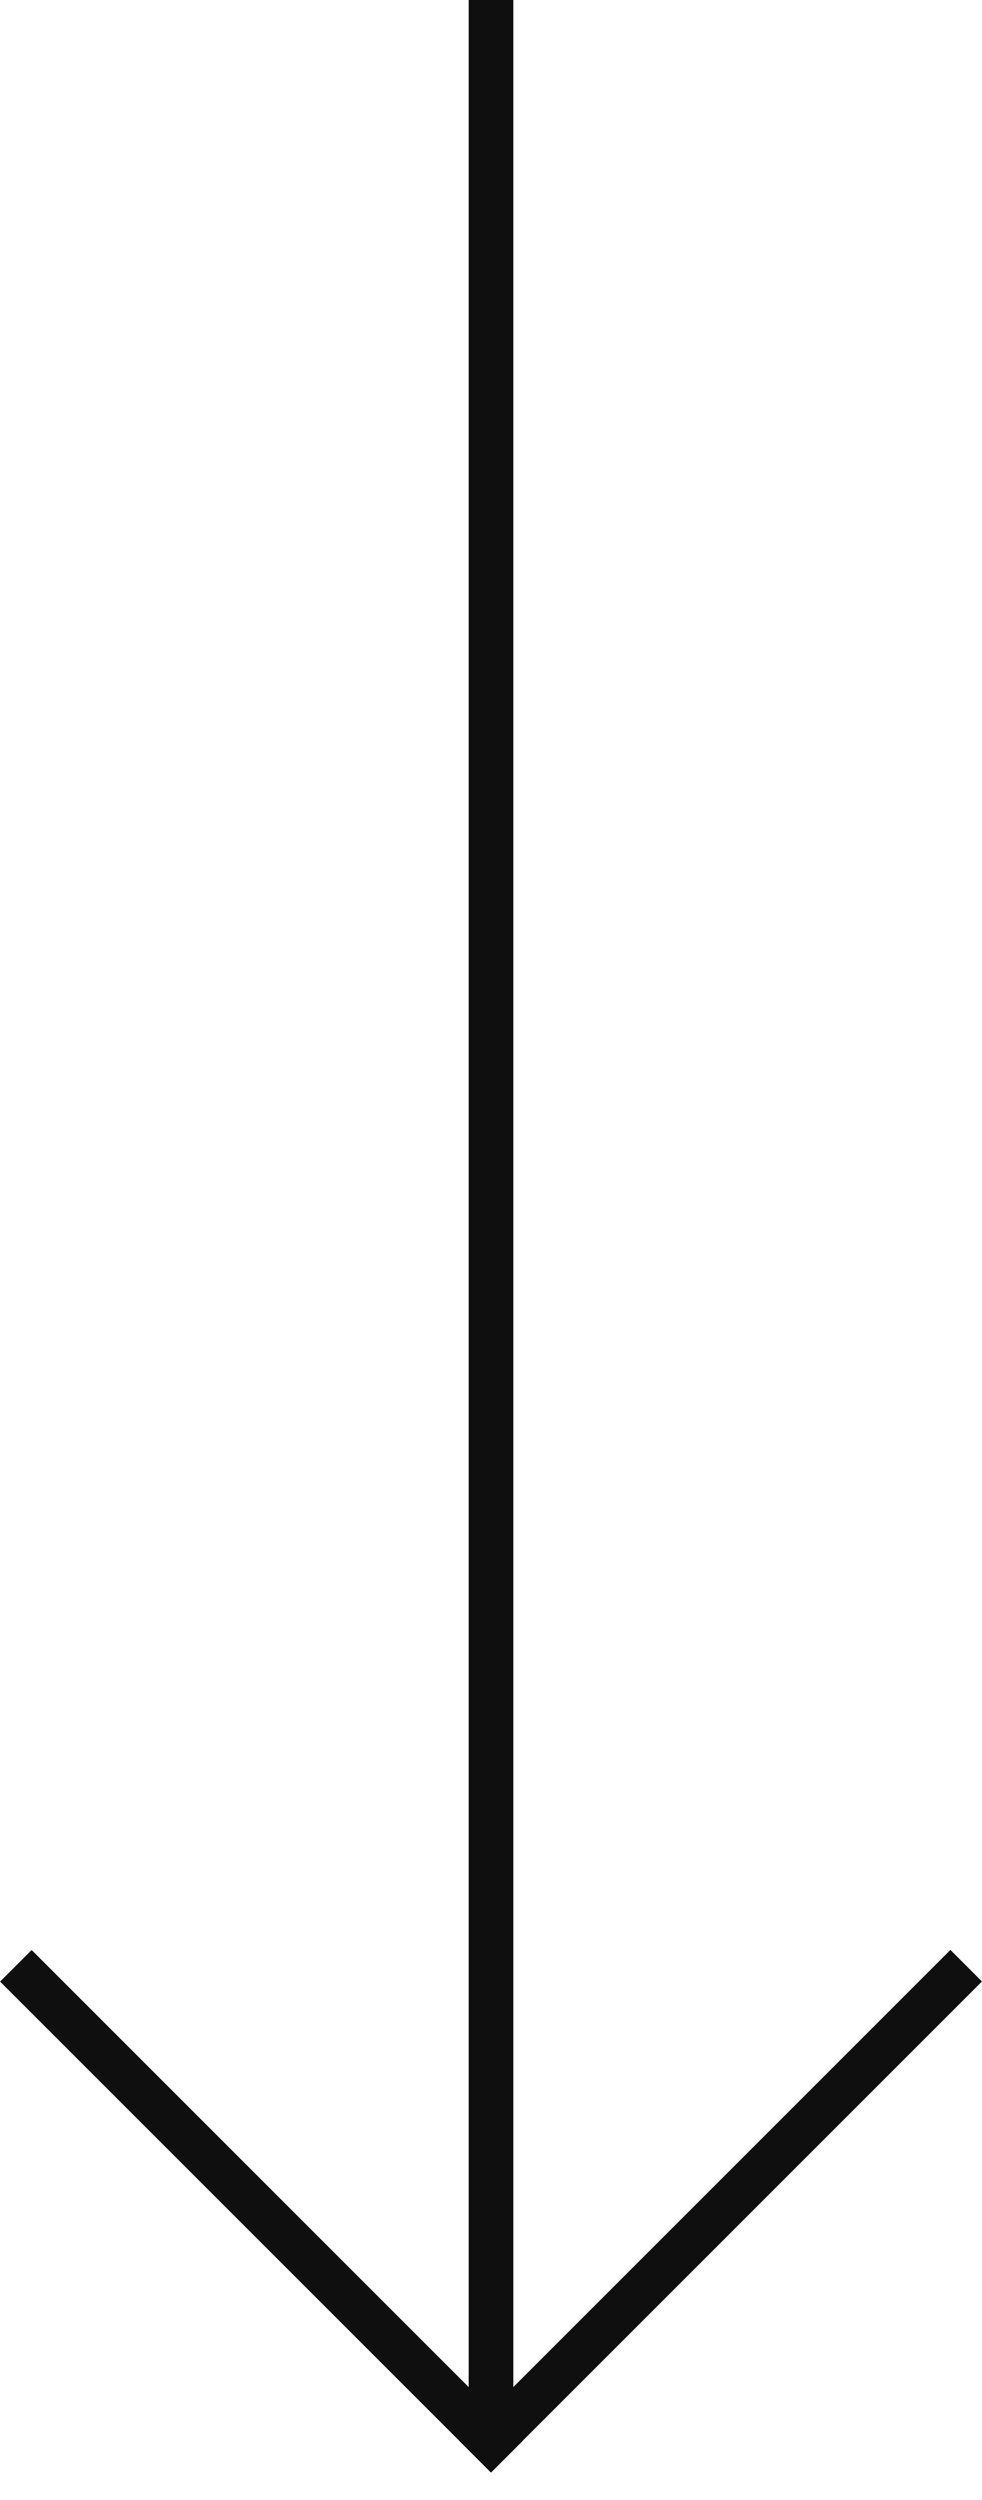 <svg width="22" height="56" viewBox="0 0 22 56" fill="none" xmlns="http://www.w3.org/2000/svg">
<path d="M11 0L11 54" stroke="#0F0F0F"/>
<line x1="10.646" y1="55.034" x2="21.646" y2="44.034" stroke="#0F0F0F"/>
<line y1="-0.5" x2="15.556" y2="-0.5" transform="matrix(-0.707 -0.707 -0.707 0.707 11 55.388)" stroke="#0F0F0F"/>
</svg>
